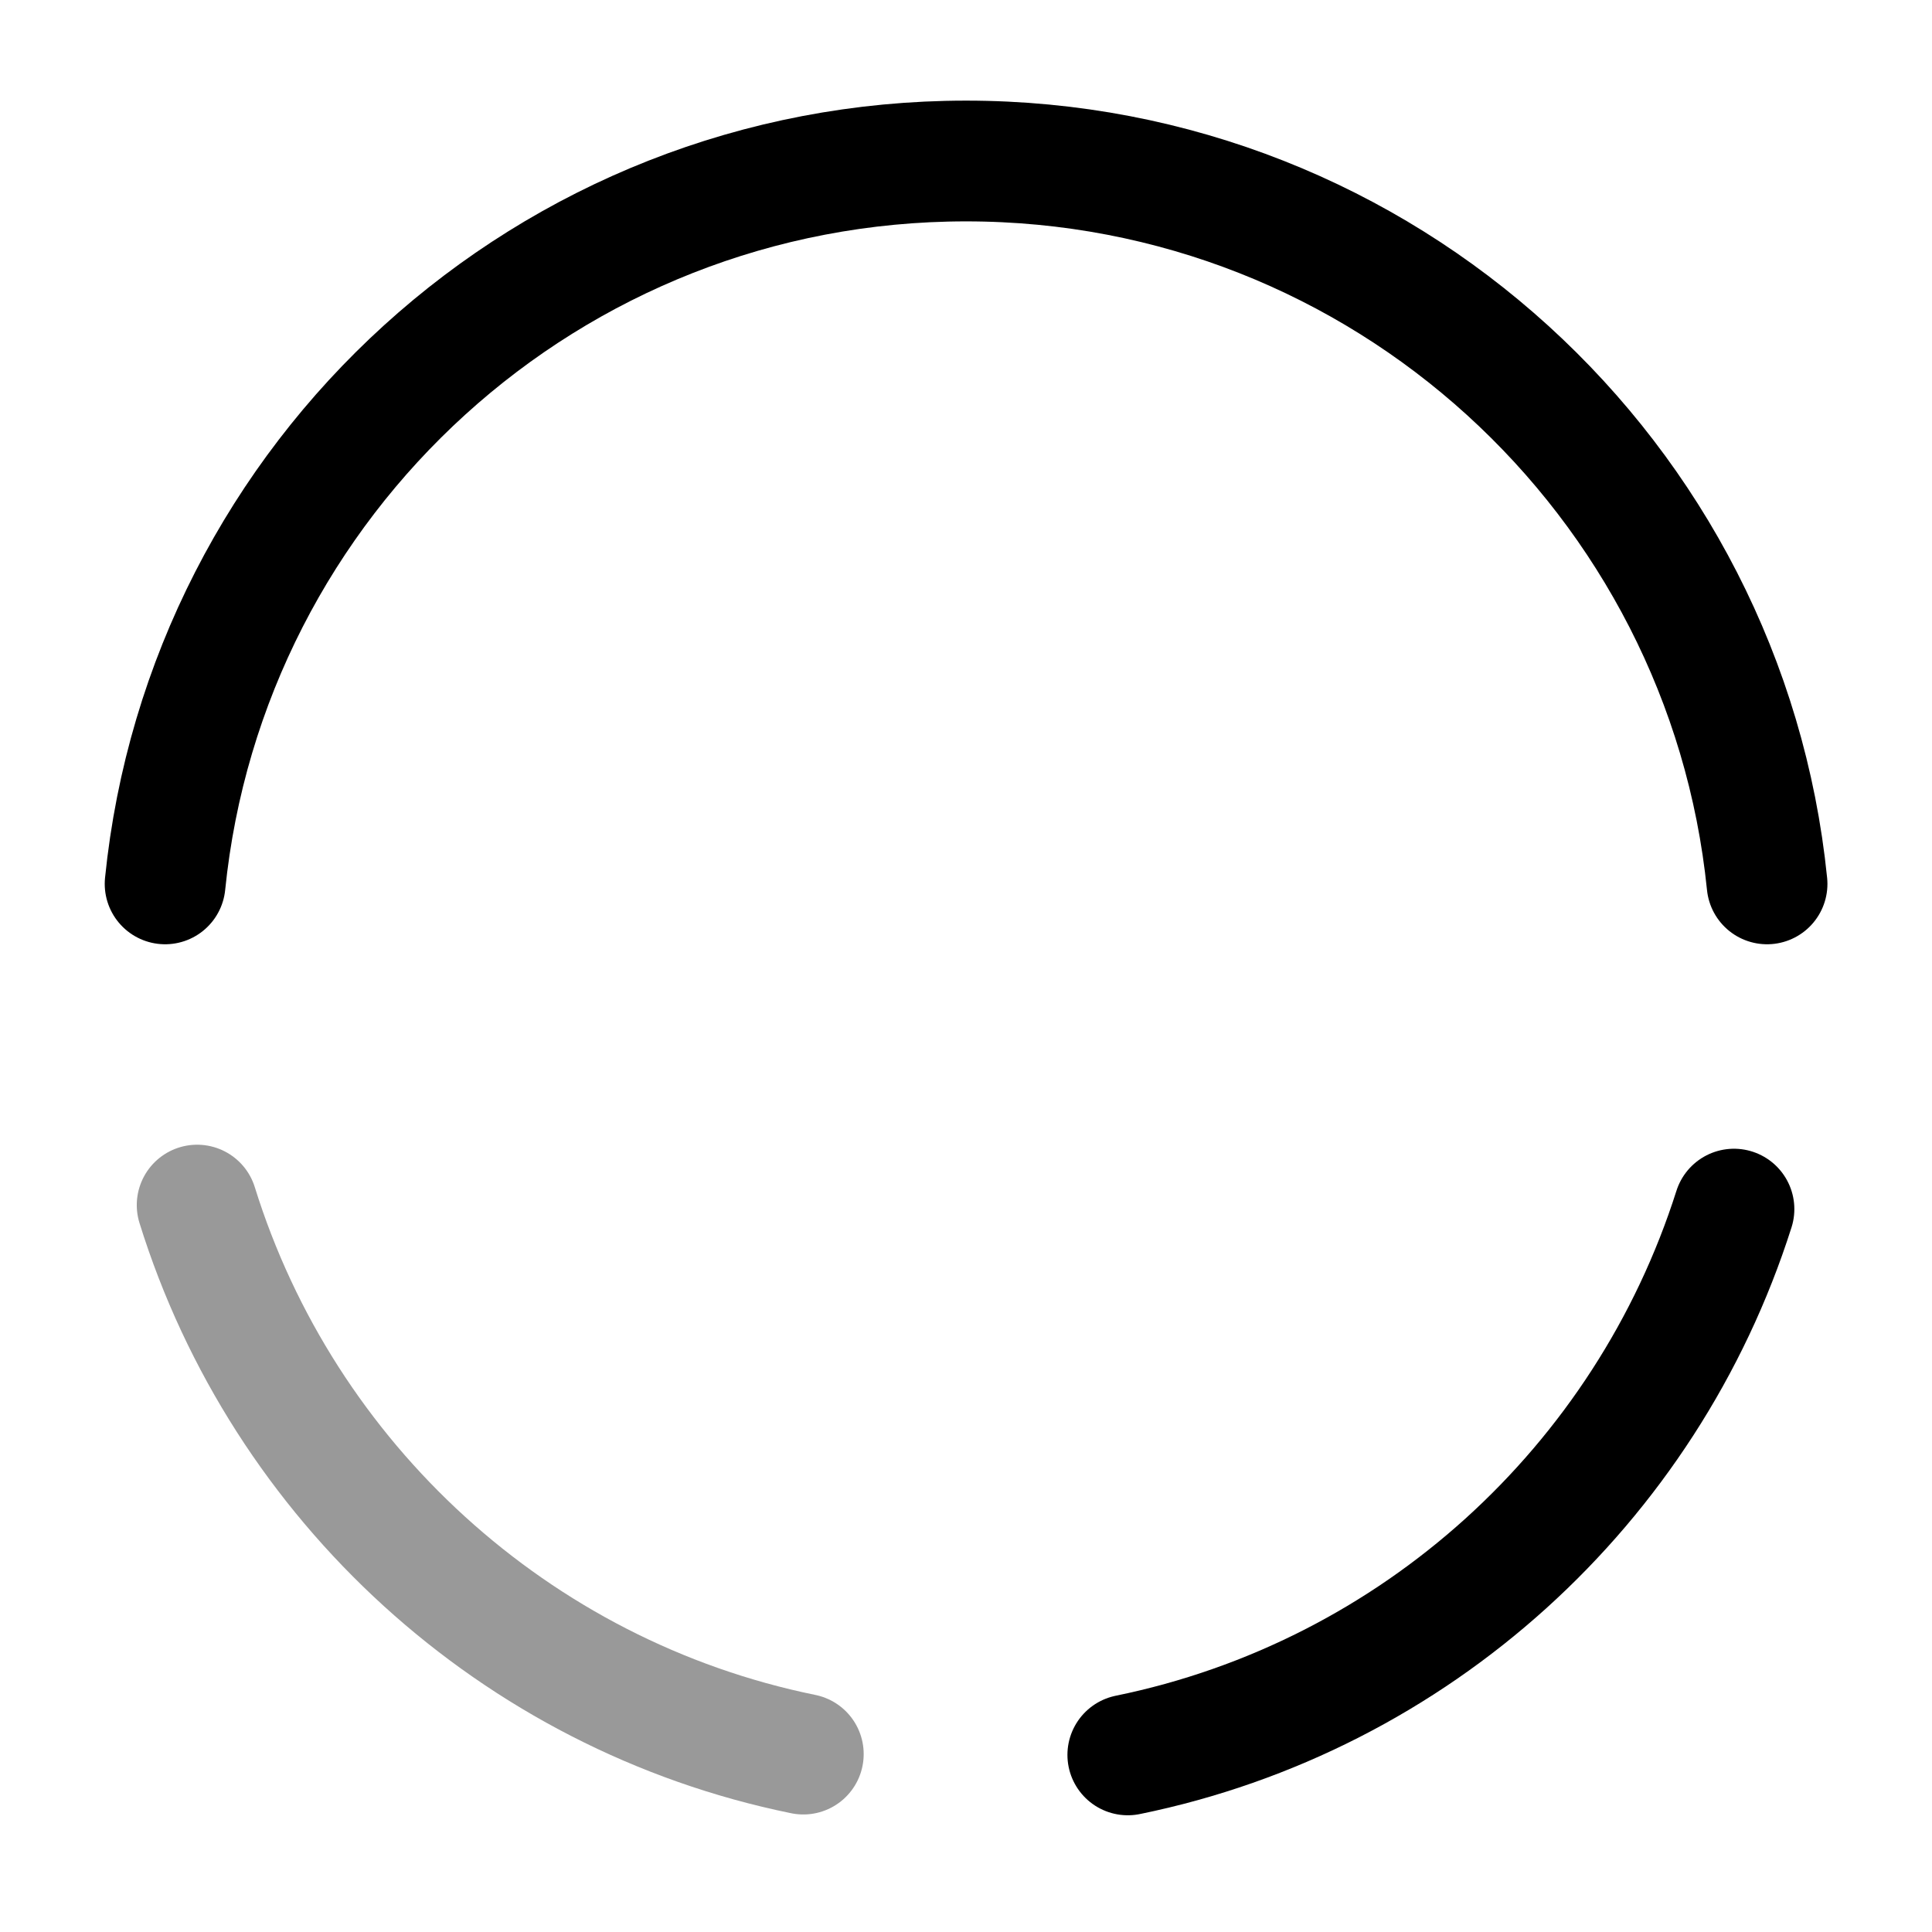 <svg width="24" height="24" viewBox="0 0 24 24" fill="none" xmlns="http://www.w3.org/2000/svg">
    <path opacity="0.4" d="M2.449 14.97C3.519 18.41 6.399 21.06 9.979 21.79" stroke="currentColor"
          stroke-width="1.5" stroke-miterlimit="10" stroke-linecap="round" stroke-linejoin="round"/>
    <path d="M2.051 10.98C2.561 5.93 6.821 2 12.001 2C17.181 2 21.441 5.94 21.951 10.98" stroke="currentColor"
          stroke-width="1.5" stroke-miterlimit="10" stroke-linecap="round" stroke-linejoin="round"/>
    <path d="M14.01 21.8C17.58 21.07 20.45 18.45 21.54 15.02" stroke="currentColor" stroke-width="1.5"
          stroke-miterlimit="10" stroke-linecap="round" stroke-linejoin="round"/>
</svg>
